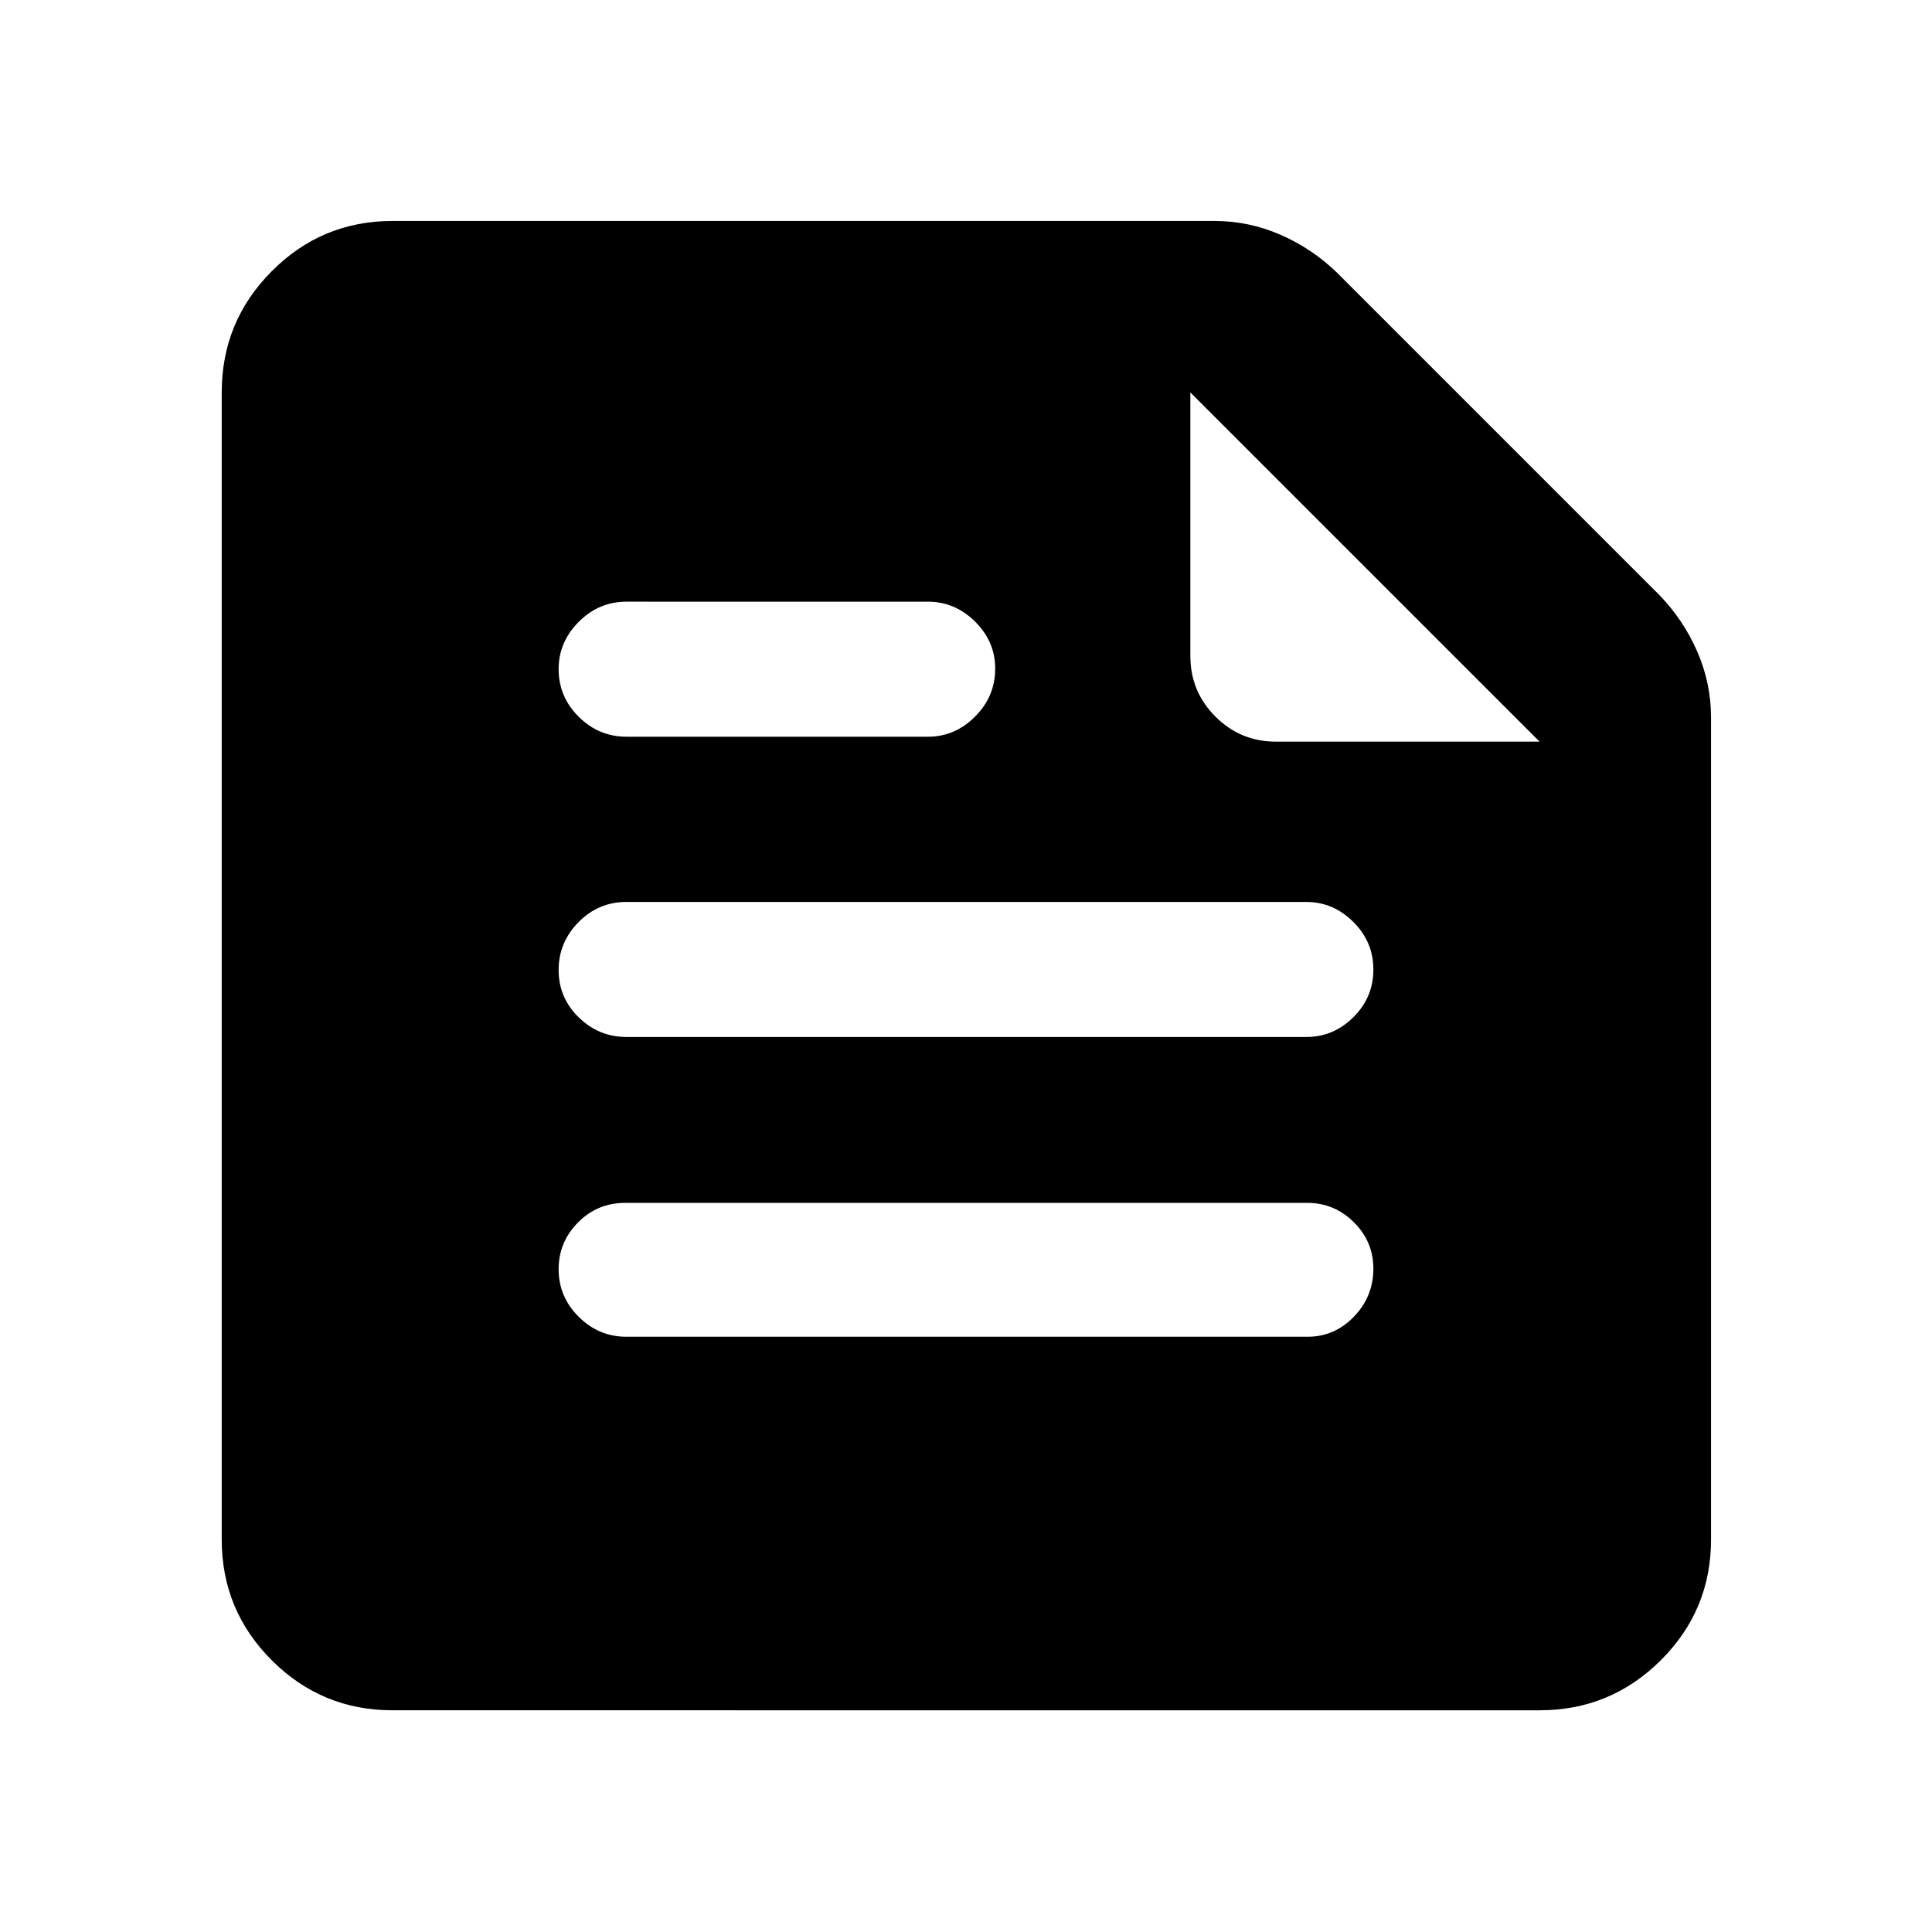 <svg xmlns="http://www.w3.org/2000/svg" height="40" viewBox="0 -960 960 960" width="40"><path d="M194.99-110.17q-35.11 0-59.96-24.86-24.86-24.85-24.86-59.96v-570.02q0-35.27 24.86-60.23 24.85-24.96 59.96-24.96h408.49q17.11 0 32.83 6.87 15.73 6.87 28.14 18.91l159.97 159.97q12.04 12.41 18.91 28.14 6.87 15.72 6.87 32.83v408.49q0 35.11-24.96 59.96-24.96 24.86-60.23 24.86H194.99Zm396.49-654.84v130.96q0 17.67 12.45 30.12t30.12 12.45h130.96L591.48-765.01Zm58.2 469.24q13.49 0 23.11-10.02 9.63-10.02 9.63-23.81 0-13.46-9.71-23.08-9.7-9.62-23.11-9.62H310.66q-13.83 0-23.45 9.74-9.63 9.74-9.63 23.19 0 13.79 9.99 23.7 9.99 9.9 23.73 9.9h338.38ZM461.12-593.93q13.41 0 23.4-10.02 9.99-10.02 9.99-23.81 0-13.46-9.99-23.36-9.99-9.91-23.4-9.91H311.3q-13.74 0-23.73 10.02-9.99 10.03-9.99 23.48 0 13.79 9.99 23.7 9.99 9.9 23.73 9.9h149.82Zm187.99 149.2q13.49 0 23.4-9.86 9.91-9.85 9.91-23.64 0-13.79-9.99-23.7-9.99-9.9-23.39-9.9H311.22q-13.82 0-23.73 10.02T277.58-478q0 13.79 9.99 23.53 9.99 9.74 23.73 9.74h337.81Z"/></svg>